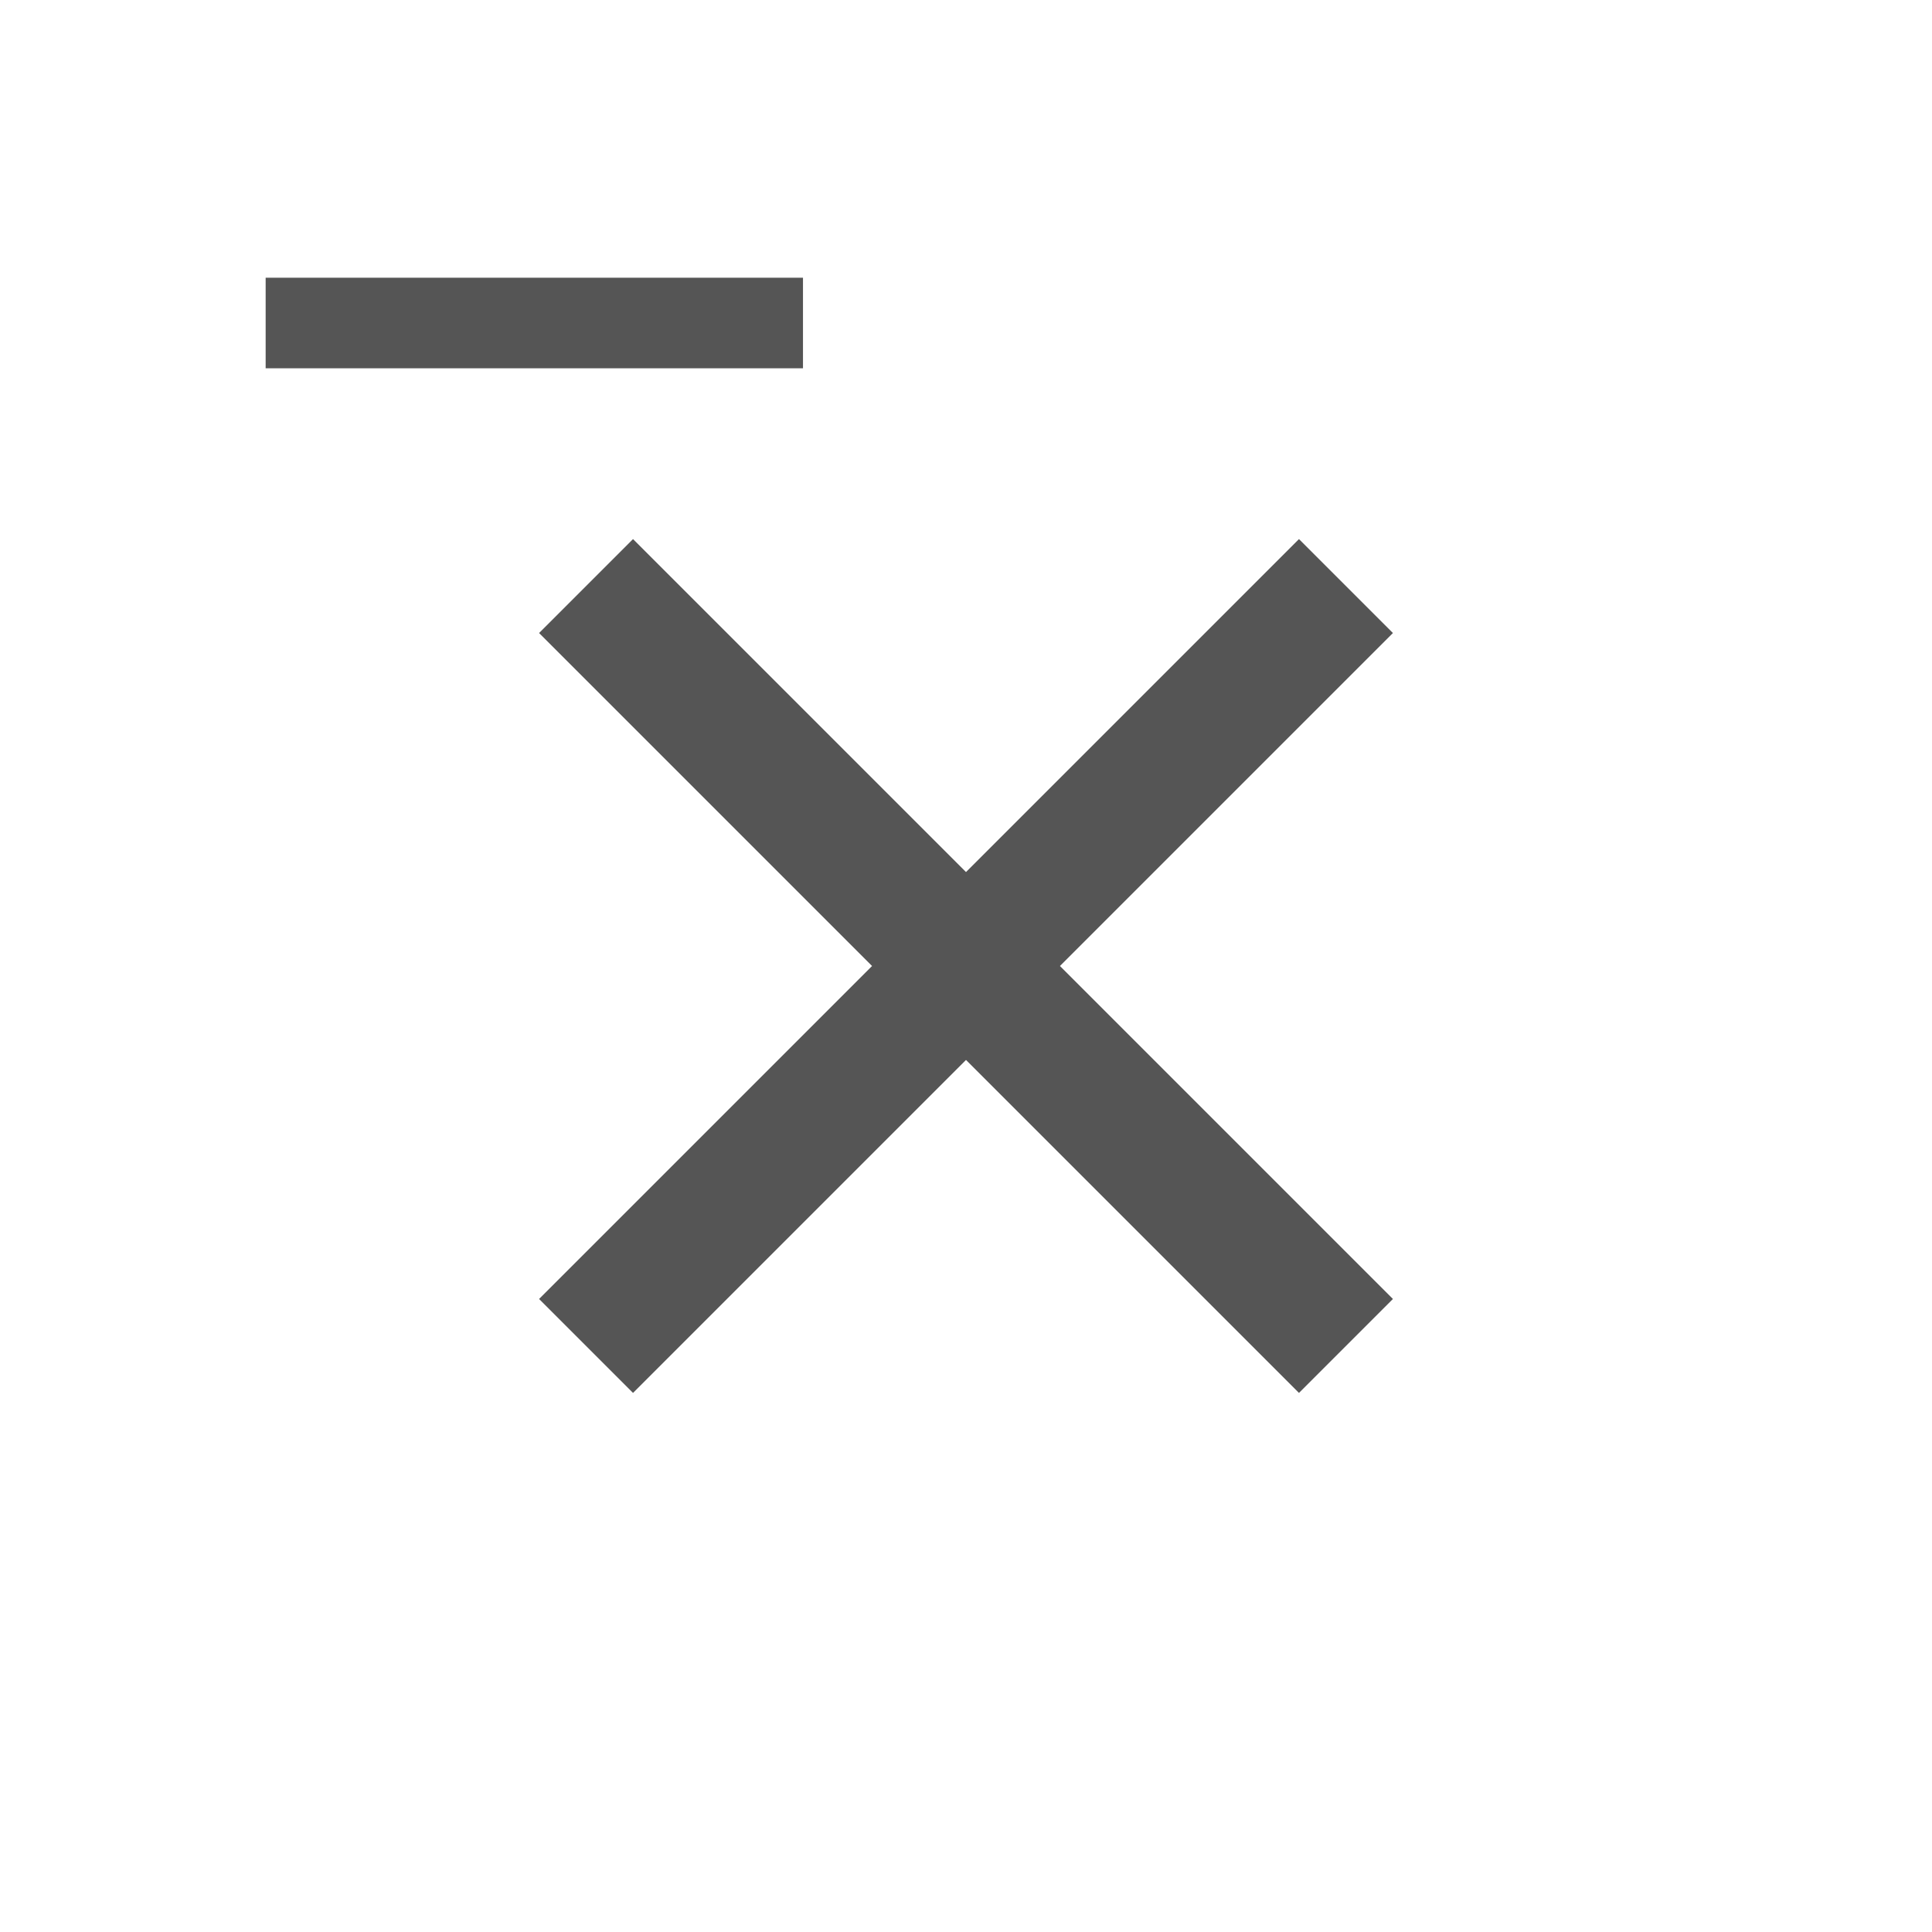 <?xml version="1.0" encoding="utf-8"?>
<!-- Generator: Adobe Illustrator 17.0.0, SVG Export Plug-In . SVG Version: 6.00 Build 0)  -->
<!DOCTYPE svg PUBLIC "-//W3C//DTD SVG 1.1//EN" "http://www.w3.org/Graphics/SVG/1.1/DTD/svg11.dtd">
<svg version="1.1" id="레이어_1" xmlns:svg="http://www.w3.org/2000/svg"
	 xmlns="http://www.w3.org/2000/svg" xmlns:xlink="http://www.w3.org/1999/xlink" x="0px" y="0px" width="40px" height="40px"
	 viewBox="0 0 40 40" enable-background="new 0 0 40 40" xml:space="preserve">
<rect x="5.5" y="5.75" fill="#555555" width="11.125" height="1.875"/>
<polygon fill="#555555" points="28.839,26.894 21.945,20 28.839,13.106 26.894,11.161 20,18.055 13.106,11.161 11.161,13.106 
	18.055,20 11.161,26.894 13.106,28.839 20,21.945 26.894,28.839 "/>
</svg>
